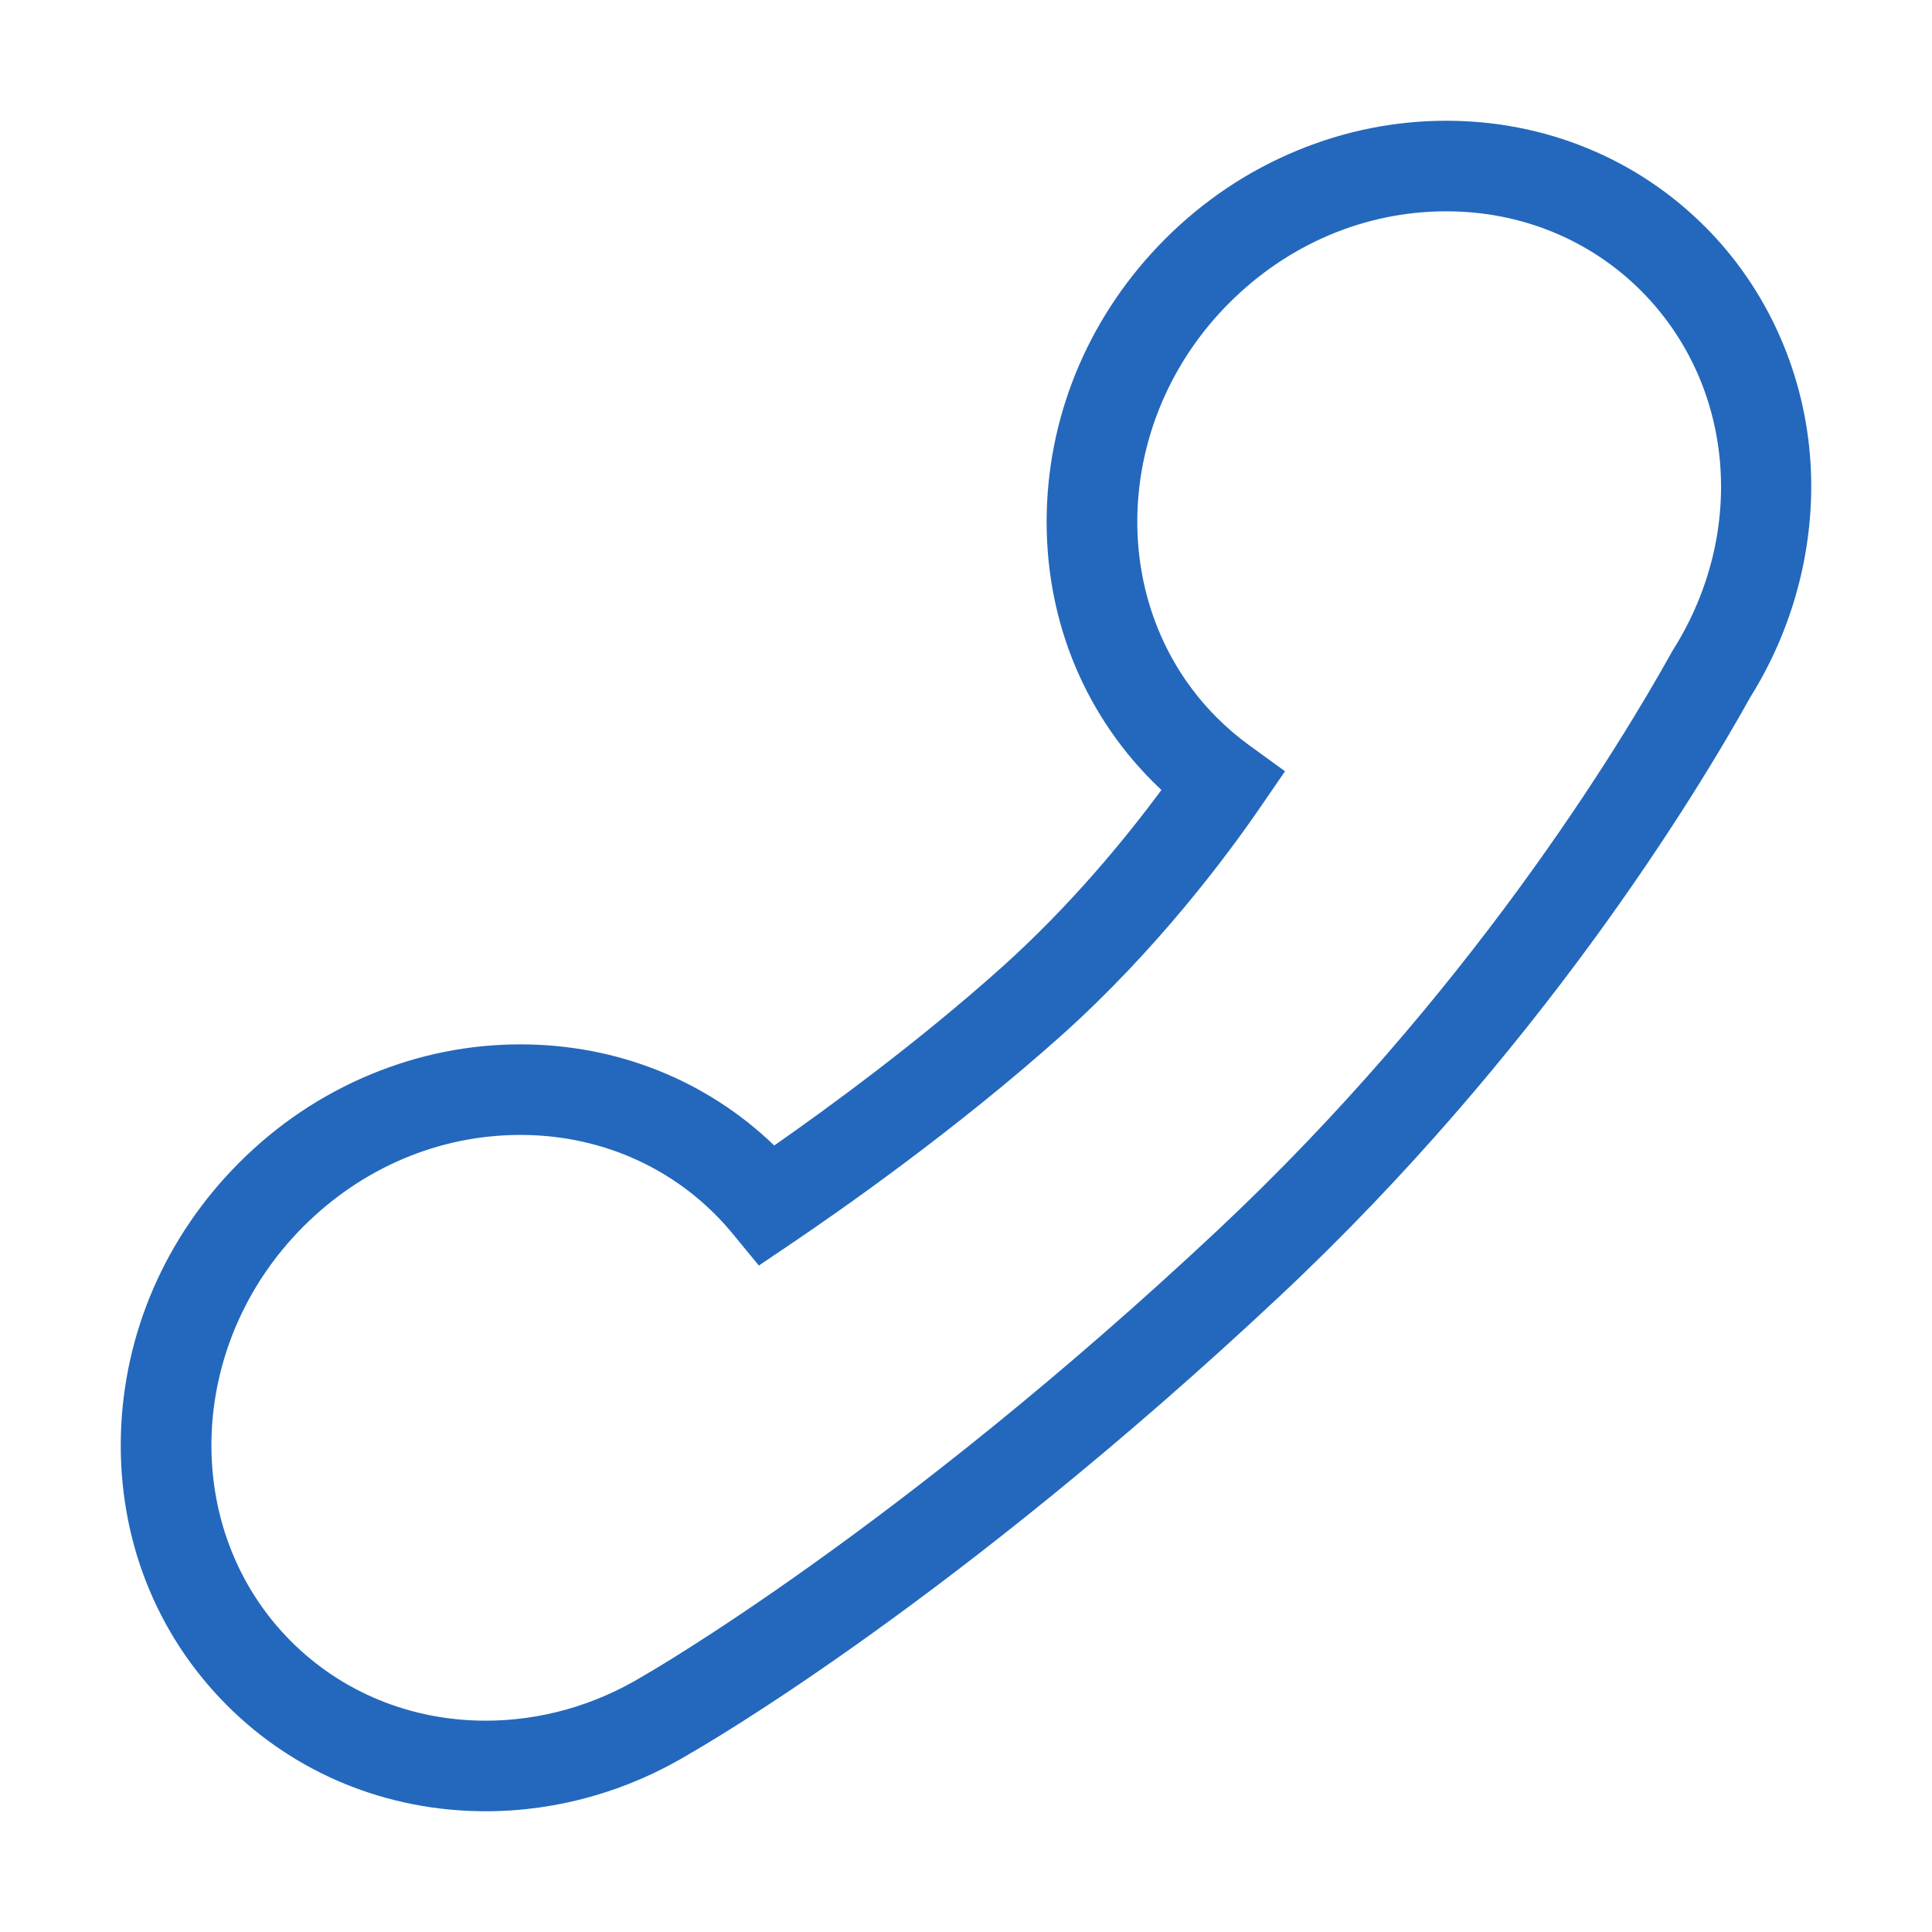 <?xml version="1.0" encoding="utf-8"?>
<!-- Generator: Adobe Illustrator 14.0.0, SVG Export Plug-In . SVG Version: 6.00 Build 43363)  -->
<!DOCTYPE svg PUBLIC "-//W3C//DTD SVG 1.1//EN" "http://www.w3.org/Graphics/SVG/1.1/DTD/svg11.dtd">
<svg version="1.1" id="Ebene_1" xmlns="http://www.w3.org/2000/svg" xmlns:xlink="http://www.w3.org/1999/xlink" x="0px" y="0px"
	 width="1024px" height="1024px" viewBox="0 0 1024 1024" enable-background="new 0 0 1024 1024" xml:space="preserve">
<path fill="#2368BC" d="M959.272,240.776c-3.885-45.731-23.553-88.505-55.381-120.441C867.685,84.007,818.924,64,766.589,64
	c-27.116,0-53.736,5.318-79.119,15.806c-26.201,10.826-49.792,26.656-70.119,47.051c-38.948,39.078-61.161,90.351-62.547,144.373
	c-1.398,54.486,18.506,105.236,56.047,142.902c1.545,1.551,3.118,3.076,4.719,4.575c-18.795,25.422-48.107,61.31-84.986,94.312
	c-43.765,39.165-91.358,73.964-120.215,94.112c-35.902-34.592-83.514-53.596-134.516-53.596c-27.117,0-53.737,5.317-79.12,15.806
	c-26.201,10.826-49.792,26.656-70.119,47.051c-38.948,39.078-61.16,90.351-62.546,144.372
	c-1.397,54.486,18.507,105.236,56.047,142.901c36.203,36.326,84.962,56.333,137.297,56.336c0.005,0,0.008,0,0.012,0
	c37.767,0,75.073-10.501,107.914-30.372c9.187-5.238,141.492-81.826,313.024-242.708c137-128.493,219.834-264.412,249.385-317.487
	C951.855,330.893,963.049,285.232,959.272,240.776z M886.776,344.417l-0.671,1.133c-28.18,50.699-108.033,182.042-240.579,306.359
	C476.004,810.905,342.674,887.3,341.355,888.048l-0.63,0.369C315.322,903.846,286.519,912,257.424,912c-0.001,0-0.007,0-0.009,0
	c-39.484-0.003-76.171-14.996-103.302-42.22c-58.524-58.72-55.609-157.189,6.499-219.505
	c31.326-31.432,72.253-48.741,115.241-48.741c39.482,0,76.17,14.994,103.305,42.22c3.145,3.155,6.232,6.57,9.177,10.148
	l13.87,16.856l18.092-12.214c24.05-16.236,86.06-59.434,142.297-109.758c50.426-45.127,87.589-95.005,105.252-120.72l13.244-19.281
	l-18.934-13.735c-6.112-4.433-11.936-9.415-17.308-14.804c-58.524-58.721-55.608-157.19,6.501-219.506
	C682.675,129.31,723.602,112,766.589,112c39.482,0,76.17,14.994,103.305,42.219C919.21,203.702,926.152,281.915,886.776,344.417z"/>
</svg>

